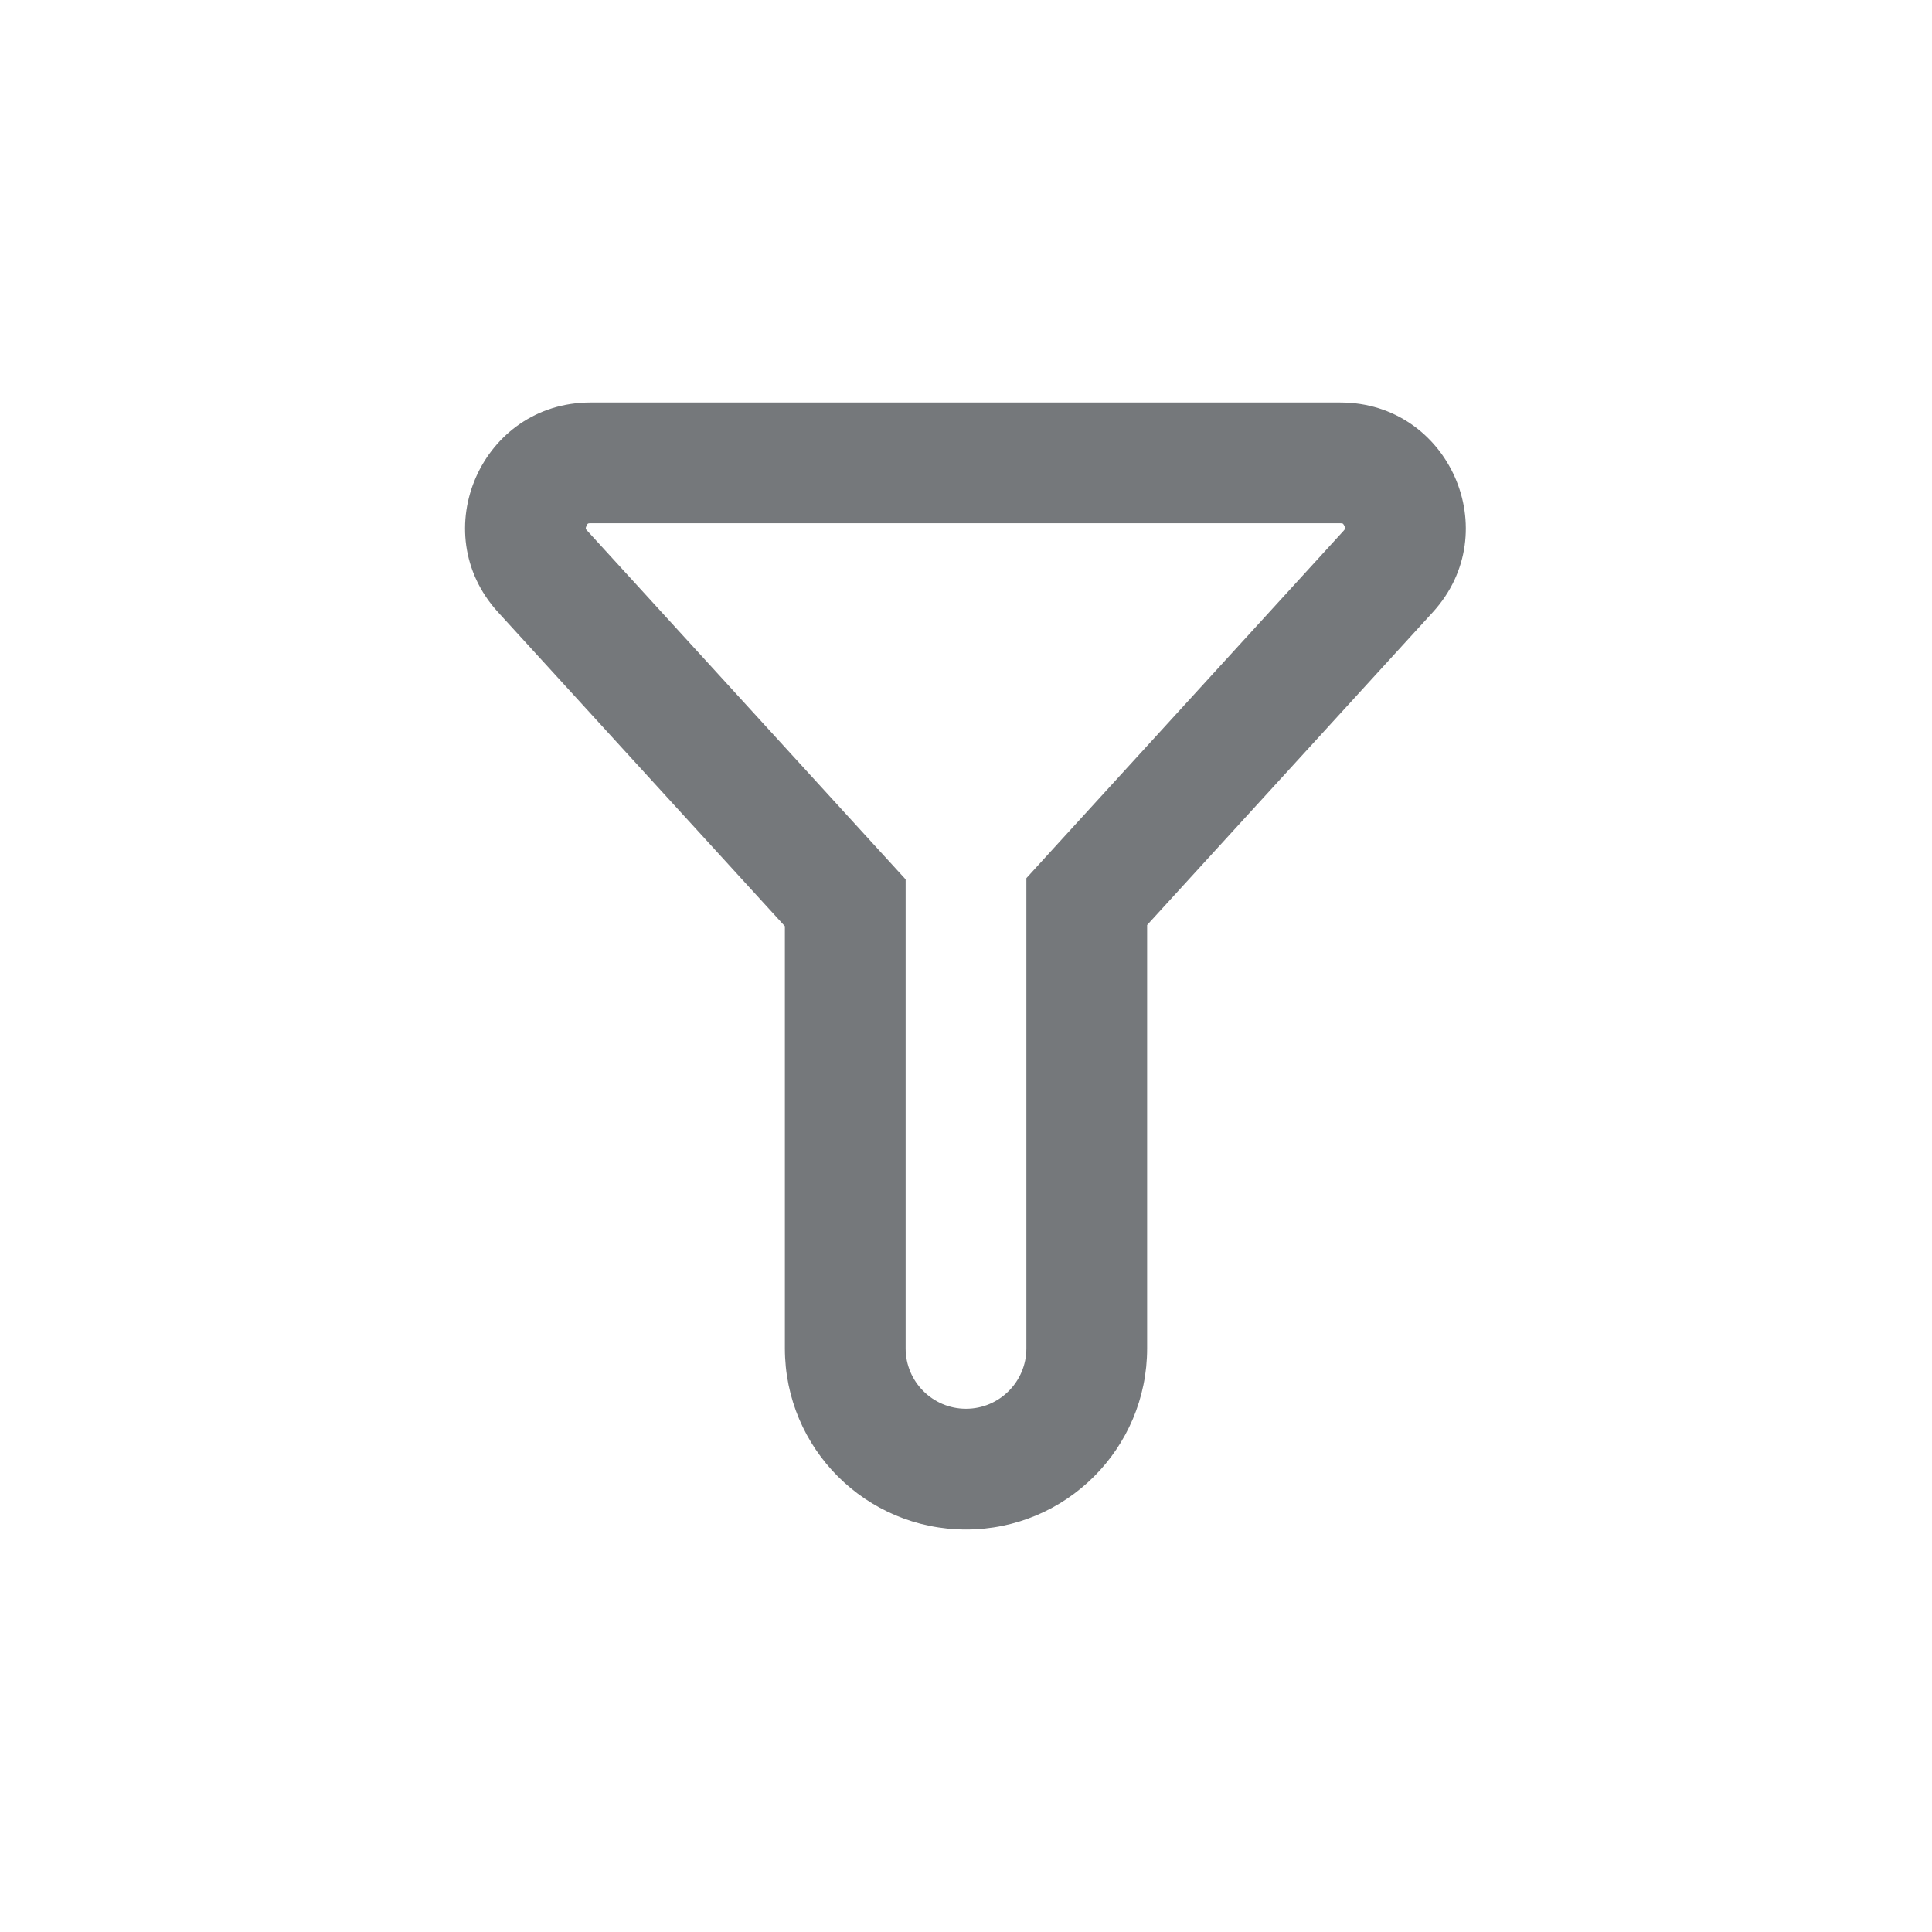 <svg xmlns="http://www.w3.org/2000/svg" width="24" height="24" viewBox="0 0 24 24">
  <g id="Filter_Grey" data-name="Filter Grey" transform="translate(-557 -182)">
    <g id="Group_1292" data-name="Group 1292" transform="translate(-1)">
      <rect id="Rectangle_871" data-name="Rectangle 871" width="24" height="24" transform="translate(558 182)" fill="none"/>
    </g>
    <g id="Combined_Shape" data-name="Combined Shape" transform="translate(562.781 187)" fill="none" stroke-miterlimit="10">
      <path d="M3.969,11.75V6.506L.406,2.6A1.556,1.556,0,0,1,1.554,0h9.315a1.555,1.555,0,0,1,1.148,2.6L8.469,6.491v5.26a2.25,2.25,0,1,1-4.5,0Z" stroke="none"/>
      <path d="M 6.219 12.5 C 6.633 12.5 6.969 12.164 6.969 11.75 L 6.969 6.491 L 6.969 5.909 L 7.361 5.479 L 10.911 1.592 C 10.923 1.579 10.927 1.571 10.928 1.569 C 10.93 1.562 10.925 1.535 10.908 1.513 C 10.9 1.503 10.898 1.5 10.869 1.5 L 1.554 1.5 C 1.526 1.5 1.518 1.5 1.504 1.533 C 1.489 1.566 1.495 1.573 1.514 1.593 L 5.077 5.495 L 5.469 5.924 L 5.469 6.506 L 5.469 11.75 C 5.469 12.164 5.805 12.5 6.219 12.5 M 6.219 14 C 4.976 14 3.969 12.993 3.969 11.75 L 3.969 6.506 L 0.406 2.605 C -0.506 1.607 0.203 2.716064386731887e-07 1.554 2.716064386731887e-07 L 10.869 2.716064386731887e-07 C 12.221 2.716064386731887e-07 12.93 1.607 12.018 2.605 L 8.469 6.491 L 8.469 11.75 C 8.469 12.993 7.461 14 6.219 14 Z" stroke="none" fill="#75787b"/>
    </g>
  </g>
</svg>
